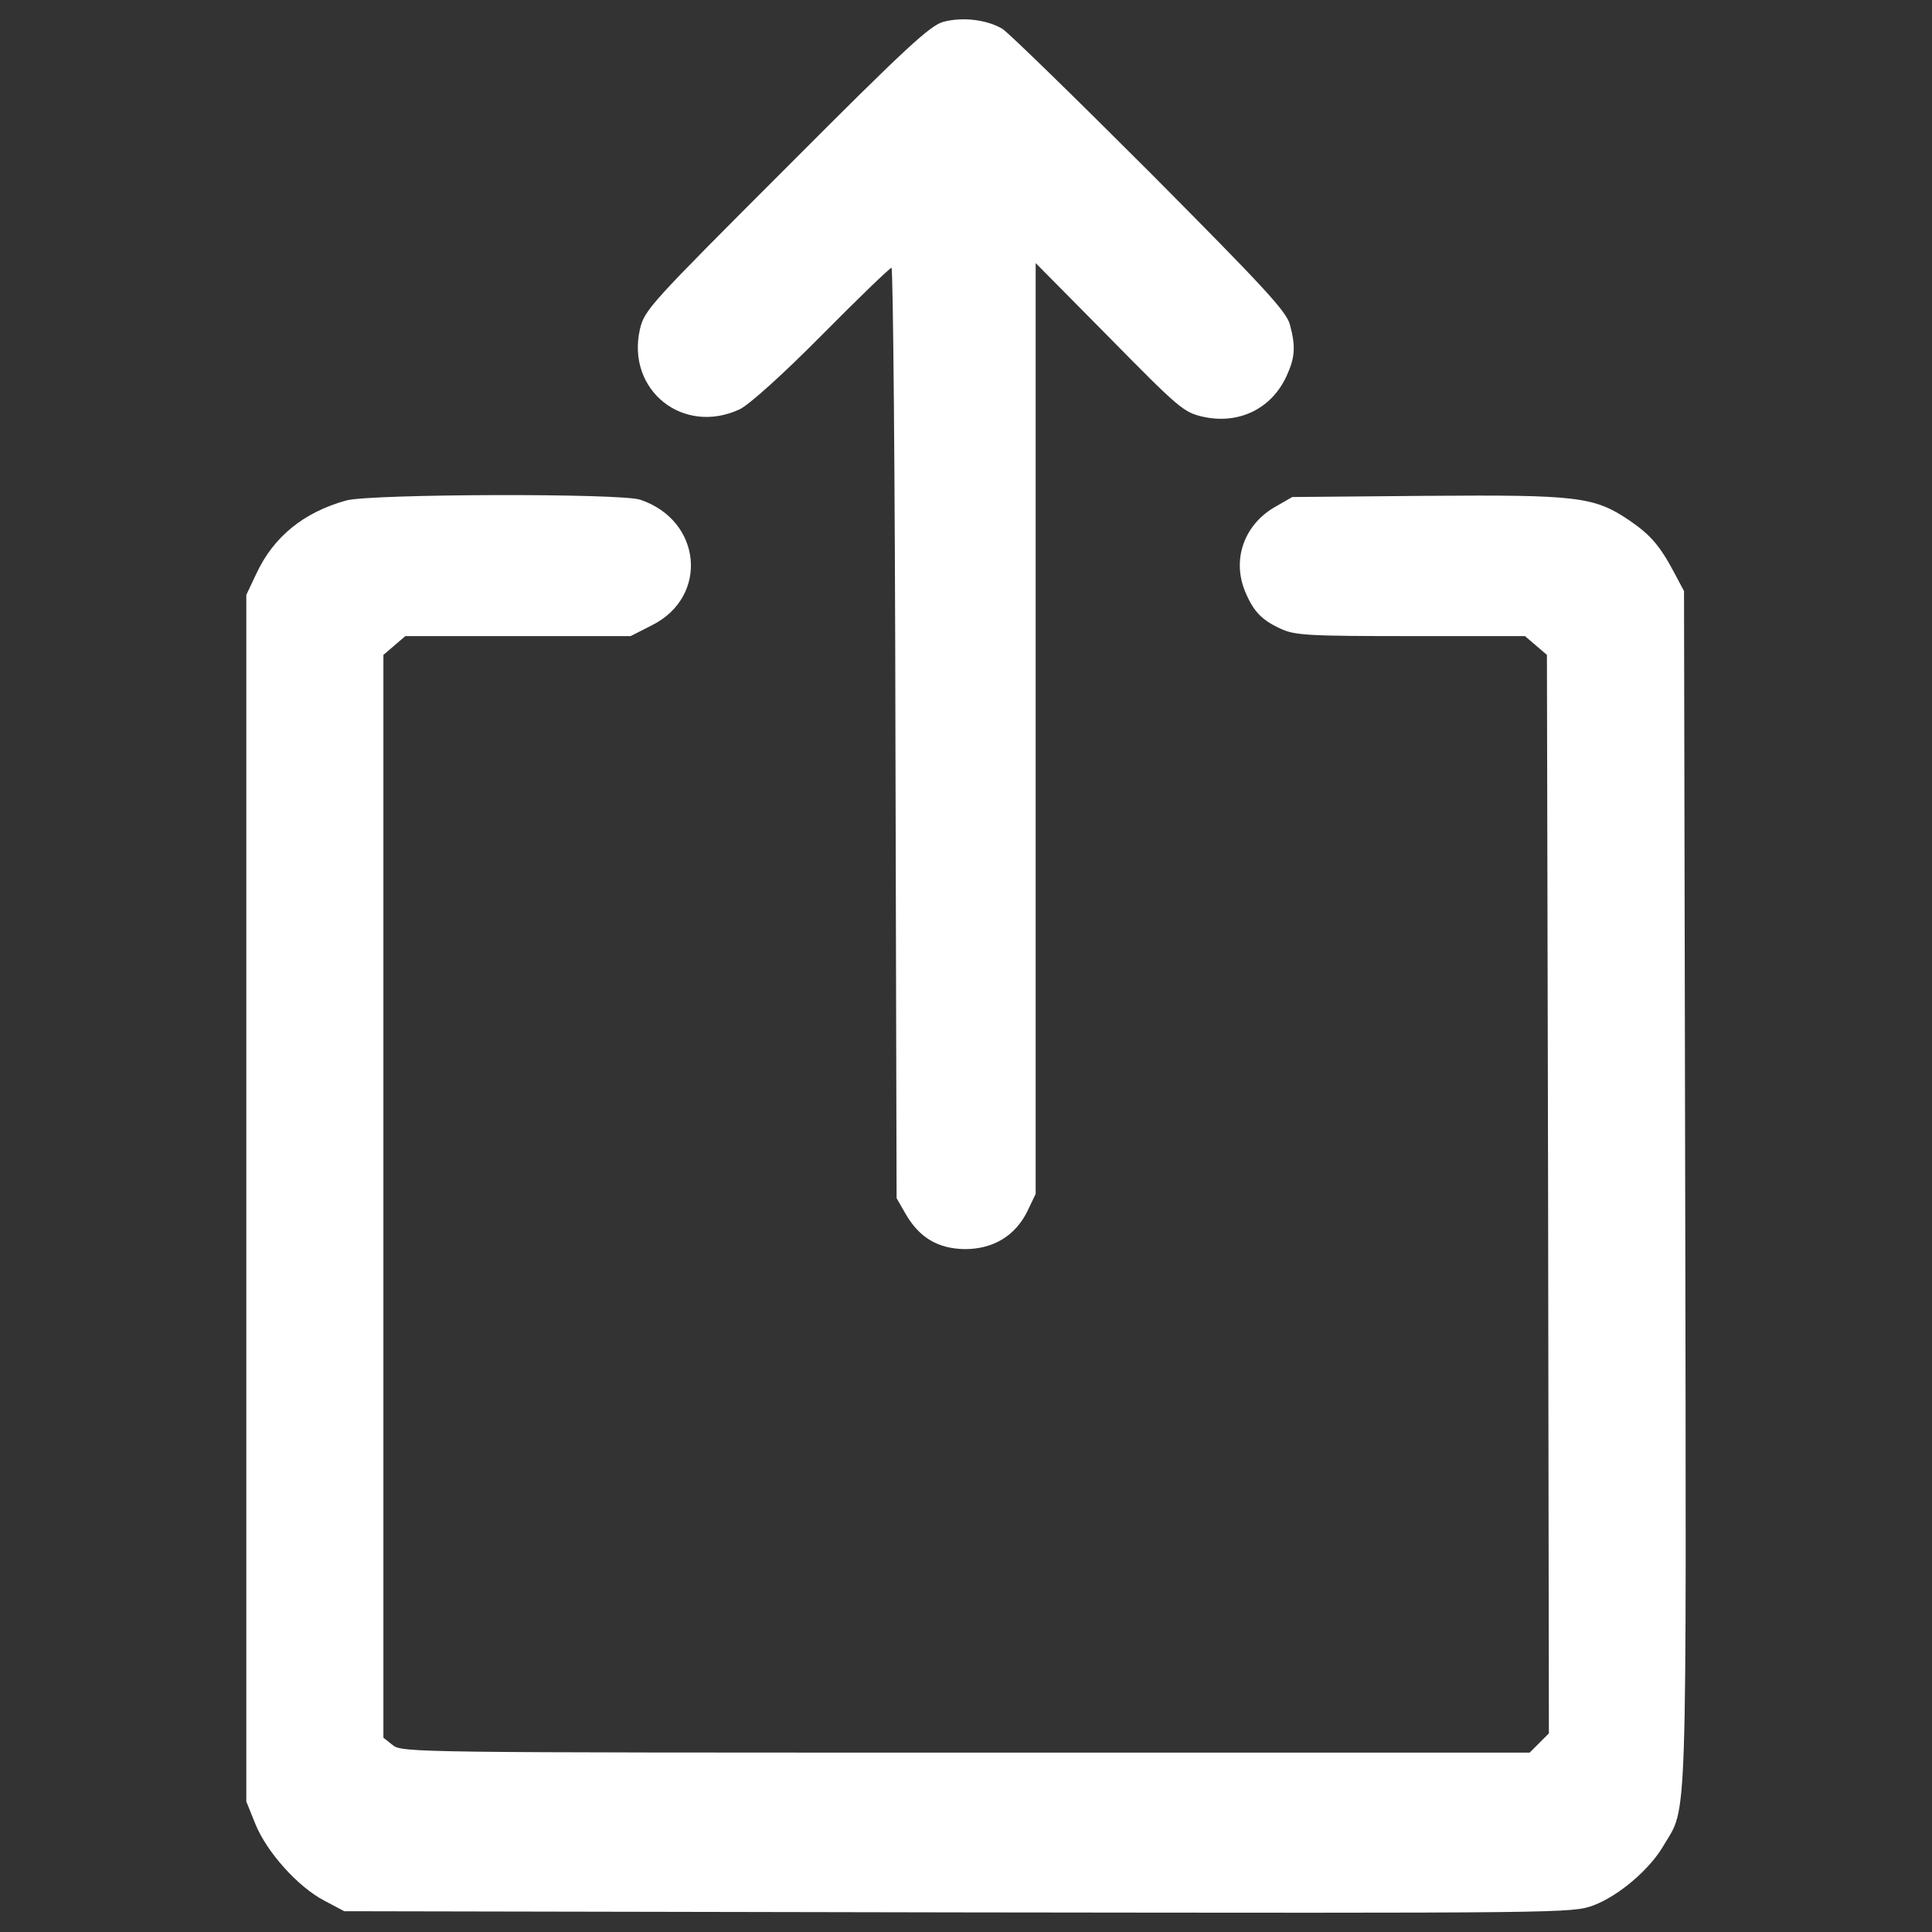 <?xml version="1.0" encoding="utf-8"?>
<!-- Svg Vector Icons : http://www.onlinewebfonts.com/icon -->
<!DOCTYPE svg PUBLIC "-//W3C//DTD SVG 1.1//EN" "http://www.w3.org/Graphics/SVG/1.1/DTD/svg11.dtd">
<svg fill="white" version="1.1" xmlns="http://www.w3.org/2000/svg" xmlns:xlink="http://www.w3.org/1999/xlink" x="0px" y="0px" viewBox="0 0 1000 1000" enable-background="new 0 0 1000 1000" xml:space="preserve">
<rect x="0" y="0" width="1000" height="1000" fill="#333333" stroke="none"/>
<g><g transform="translate(0,511) scale(0.1,-0.1)"><path d="M4884.1,4997.4c-68.9-18.2-188.6-127.7-813.1-754.3c-707.7-707.7-734-736.1-758.4-835.4c-73-316.3,223-553.6,517.1-415.7c48.7,24.3,217,174.4,425.8,385.3c188.6,190.6,350.8,346.7,358.9,346.7c8.1,0,18.2-1082.8,20.3-2406.9l6.1-2408.9l46.6-81.1c71-123.7,168.3-180.4,306.2-182.5c148,0,261.6,68.9,324.4,196.7l42.6,89.2v2408.9v2408.9l381.2-385.3c358.9-365,385.3-387.3,482.6-409.6c186.6-42.6,358.9,40.5,436,212.9c42.6,93.3,46.7,150.1,16.2,263.6c-18.3,69-135.9,194.7-723.9,786.7c-387.3,387.3-730,721.9-764.4,744.2C5109.2,5007.5,4985.5,5023.7,4884.1,4997.4z"/><path d="M1791.9,2519.5c-219-60.8-375.1-186.6-464.3-377.2l-52.7-111.5v-3122.7v-3122.7l46.6-115.6c58.8-146,221-326.5,356.9-397.4l103.4-54.8l3177.4-6.1c3167.3-4.1,3177.4-4.1,3288.9,36.5c129.8,48.7,292,186.5,362.9,310.2c123.7,208.8,117.6,16.2,111.5,3400.4l-6.1,3092.2l-48.7,91.3c-75,141.9-123.7,198.7-233.2,273.7c-182.5,123.7-267.6,133.8-1050.3,127.7l-695.5-6.1l-95.3-54.8c-156.1-93.3-217-271.7-148-436c42.6-101.4,85.2-146,182.5-190.6c73-34.5,141.9-38.5,673.2-38.5h592.1l56.8-48.6l56.8-48.7l6.1-2790.1l4.1-2792.1l-48.7-48.7l-50.7-50.7H4999.7c-2844.9,0-2919.9,0-2966.5,38.5l-48.7,38.5v2802.3v2802.3l56.8,48.7l56.8,48.6h584h582l111.5,56.8c294,148,257.5,541.4-60.8,648.9C3215.3,2558.1,1915.6,2554,1791.9,2519.5z"/></g></g>
</svg>